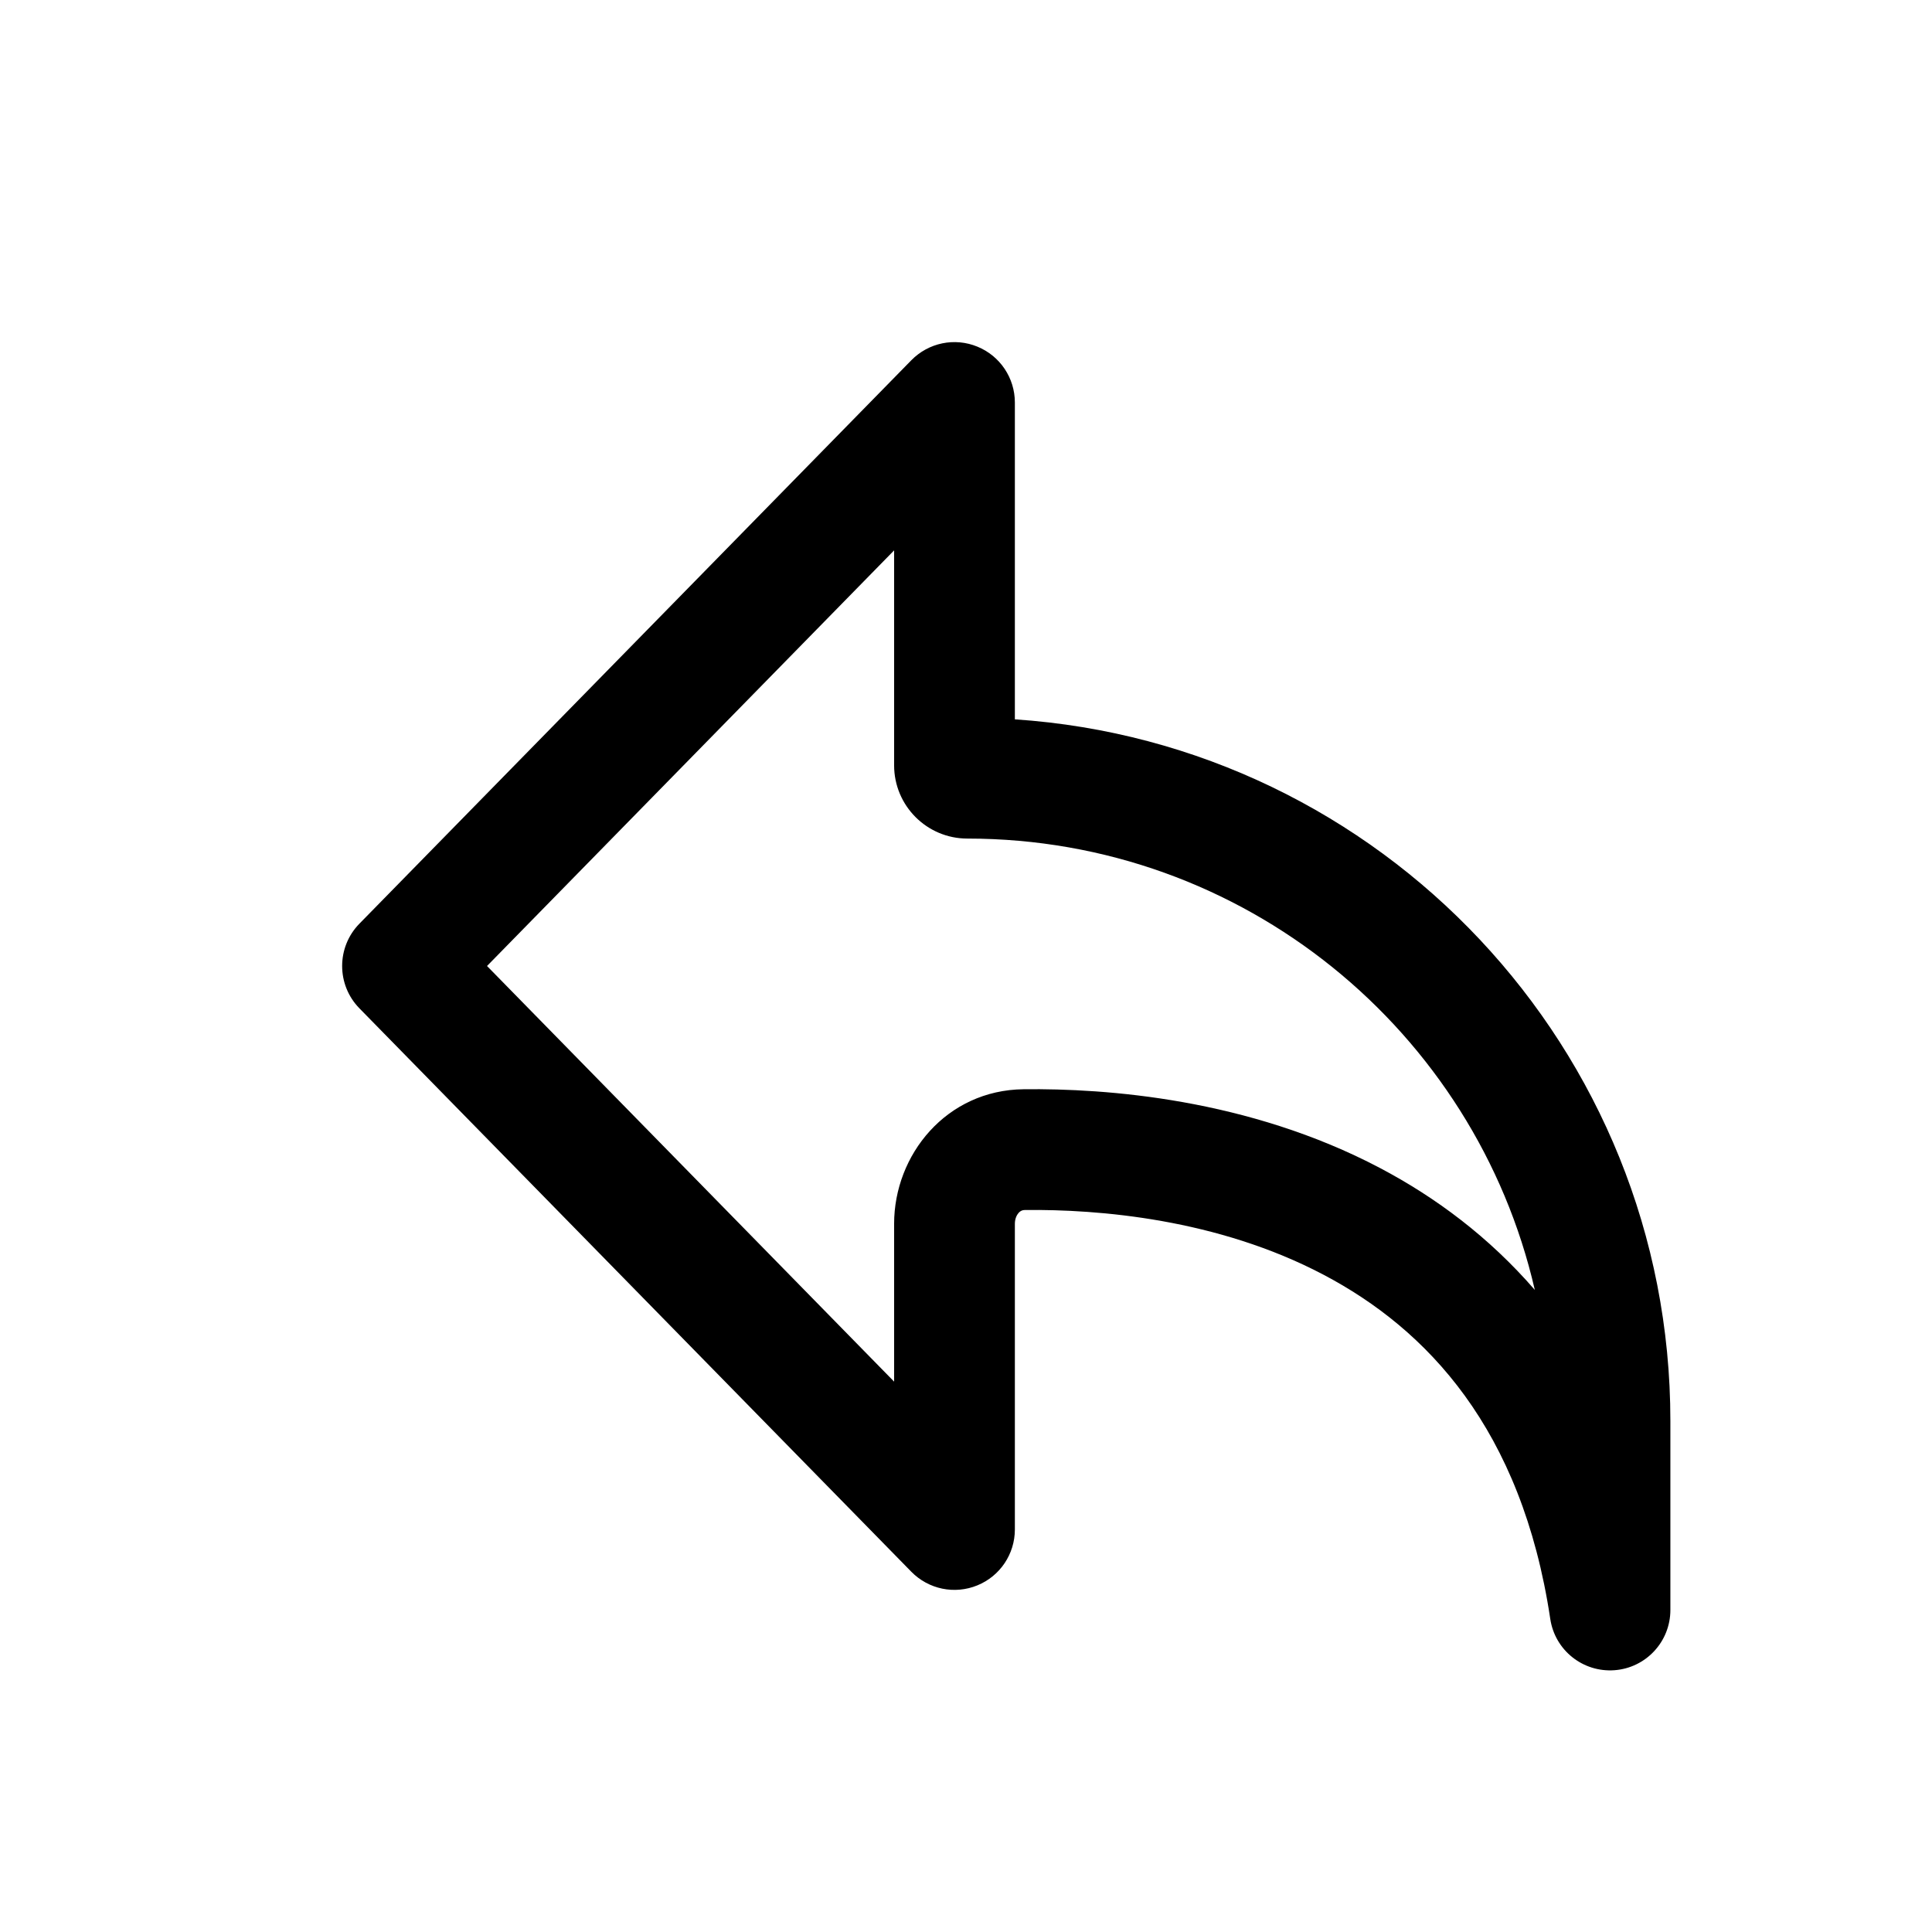 <svg width="24" height="24" viewBox="0 0 24 24" xmlns="http://www.w3.org/2000/svg">
<path fill-rule="evenodd" clip-rule="evenodd" d="M12.141 4.306C11.858 4.19 11.535 4.257 11.321 4.475L4.464 11.475C4.179 11.767 4.179 12.233 4.464 12.525L11.321 19.525C11.535 19.743 11.858 19.81 12.141 19.694C12.423 19.579 12.607 19.305 12.607 19V15.203C12.607 15.138 12.631 15.092 12.655 15.065C12.677 15.042 12.7 15.031 12.732 15.031C13.644 15.021 15.123 15.14 16.443 15.836C17.722 16.51 18.903 17.745 19.258 20.111C19.316 20.5 19.664 20.777 20.056 20.748C20.447 20.719 20.75 20.393 20.75 20V17.65C20.75 13.025 17.155 9.24 12.607 8.936V5C12.607 4.695 12.423 4.421 12.141 4.306ZM11.107 6.837V9.507C11.107 10.009 11.514 10.417 12.017 10.417C15.452 10.417 18.328 12.812 19.066 16.024C18.498 15.368 17.837 14.875 17.142 14.509C15.504 13.646 13.737 13.519 12.716 13.531C11.757 13.541 11.107 14.344 11.107 15.203V17.163L6.05 12L11.107 6.837Z"/>
</svg>
